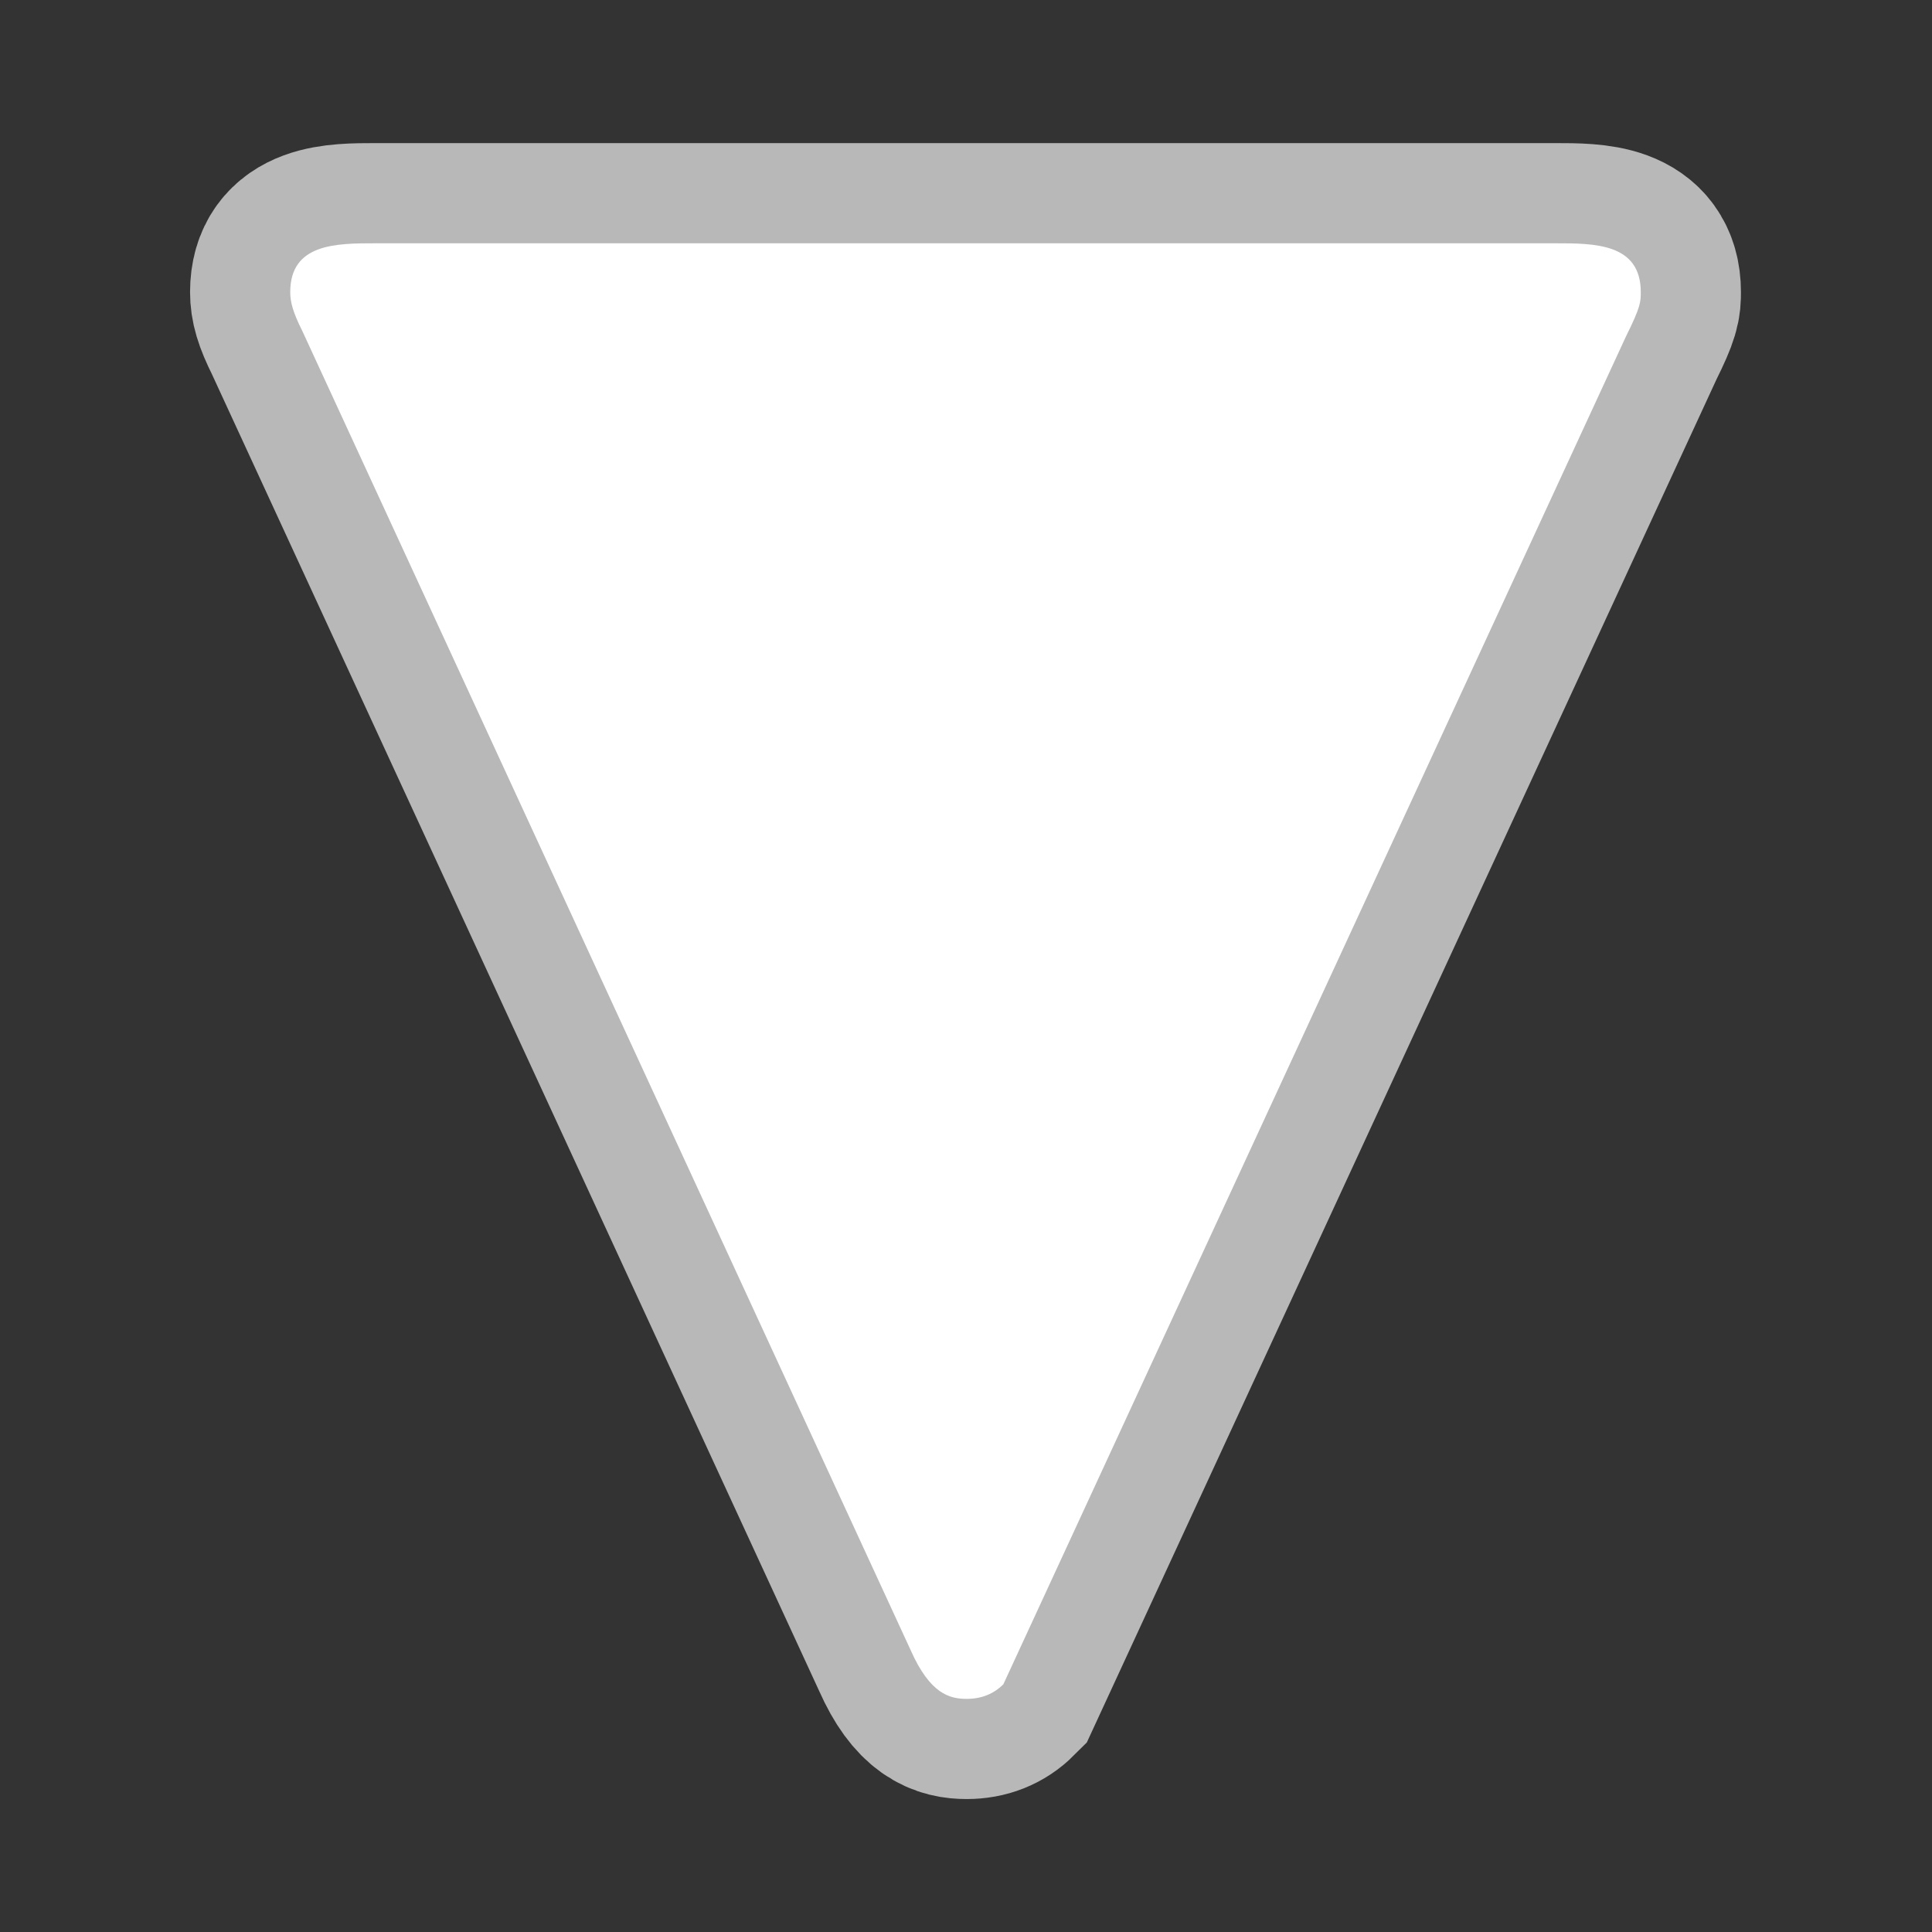 <?xml version="1.0" encoding="UTF-8" standalone="no"?>
<!-- This file was generated by dvisvgm 1.9.2 -->

<svg
   height="20"
   version="1.1"
   viewBox="37 61.39 13.5 13.5"
   width="20"
   id="svg11"
   xmlns="http://www.w3.org/2000/svg"
   xmlns:svg="http://www.w3.org/2000/svg"
   xmlns:rdf="http://www.w3.org/1999/02/22-rdf-syntax-ns#"
   xmlns:cc="http://creativecommons.org/ns#"
   xmlns:dc="http://purl.org/dc/elements/1.1/">
  <rect x="37" y="61.39" width="13.5" height="13.5" fill="#333333" stroke="none"/>
  <defs
     id="defs2" />
  <path
     id="path4"
     d="m 48.363,63.738 c 0.102,-0.205 0.102,-0.239 0.102,-0.307 0,-0.341 -0.324,-0.341 -0.597,-0.341 h -8.243 c -0.273,0 -0.597,0 -0.597,0.341 0,0.068 0.017,0.137 0.085,0.273 l 4.25,9.216 c 0.136,0.307 0.273,0.341 0.392,0.341 0.102,0 0.188,-0.034 0.256,-0.102 z"
     style="opacity:1;fill:#ffffff;fill-opacity:1;stroke:#ffffff;stroke-miterlimit:4;stroke-dasharray:none;stroke-opacity:0.65;stroke-width:1.4" />
</svg>
